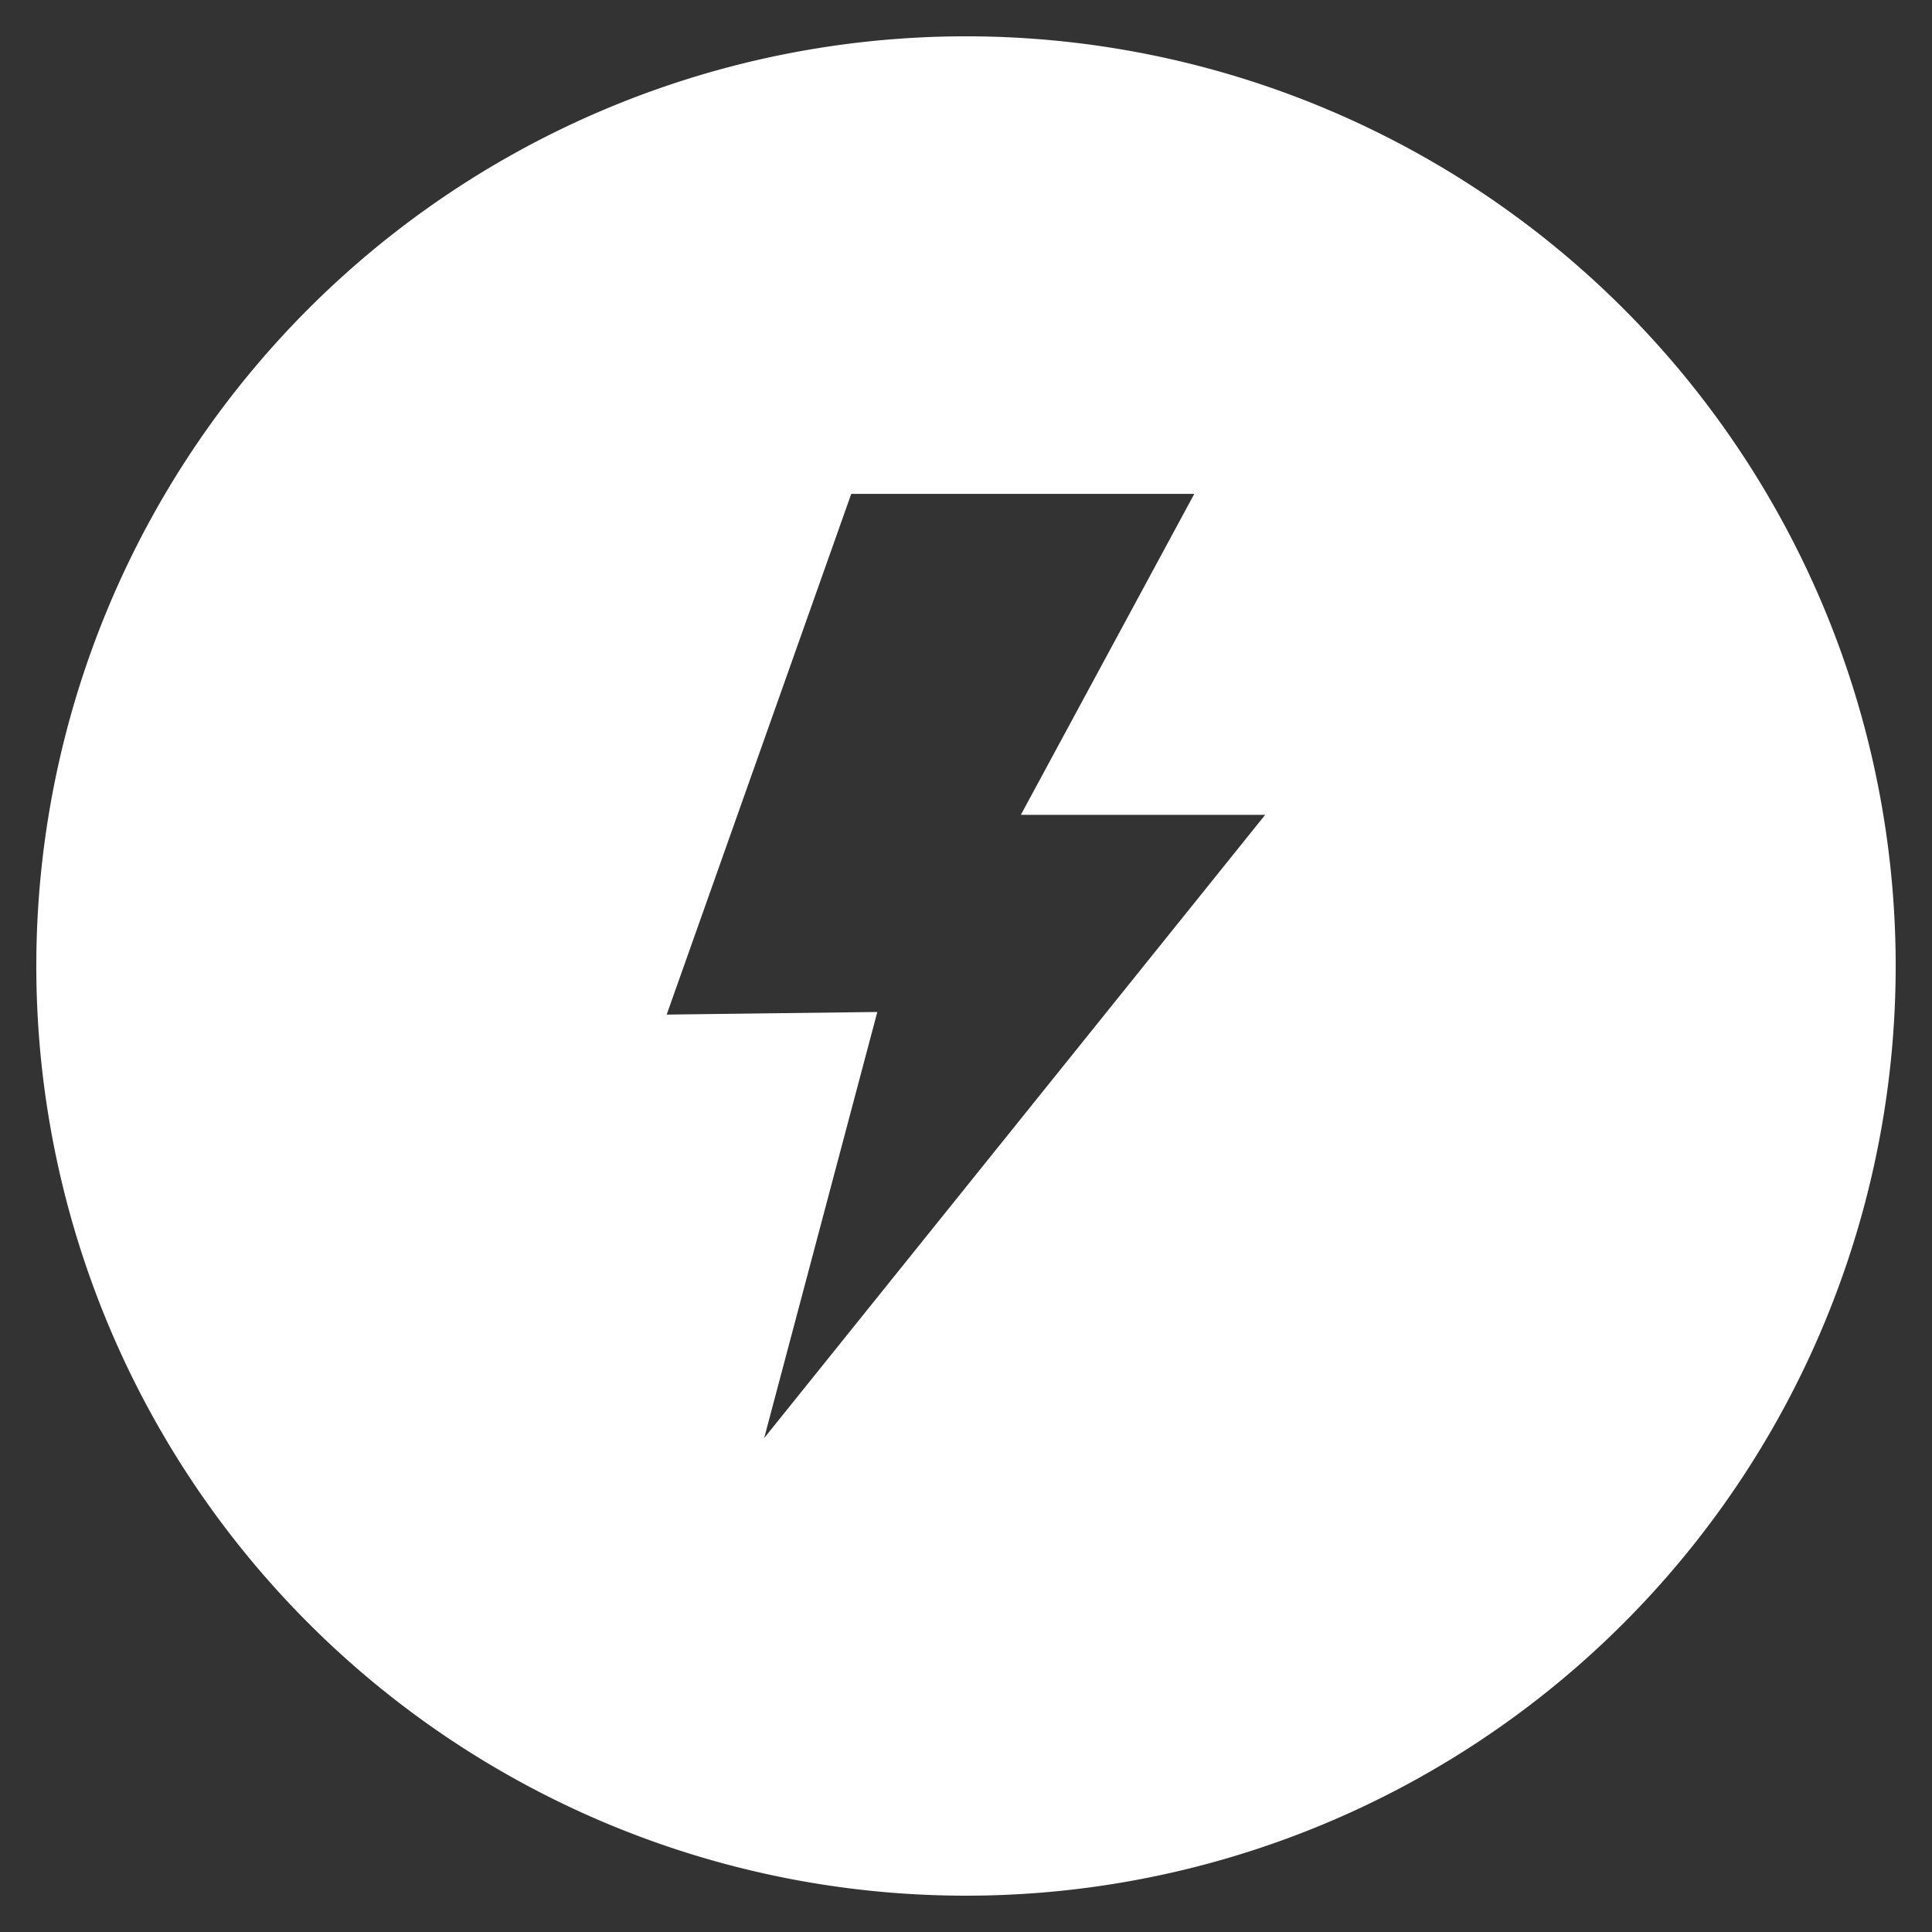 <svg xmlns="http://www.w3.org/2000/svg" viewBox="0 0 266 266"><rect x="0" y="0" width="266" height="266" fill="#333333" stroke="none"/><defs><style>.cls-1{fill:#fff;}</style></defs><g id="mono"><path class="cls-1" d="M133,5A128,128,0,1,0,261,133,128,128,0,0,0,133,5ZM105.21,198l15.58-58.67-29,.36L117.2,68l47.23,0-23.88,44.19h33.64Z"/></g></svg>